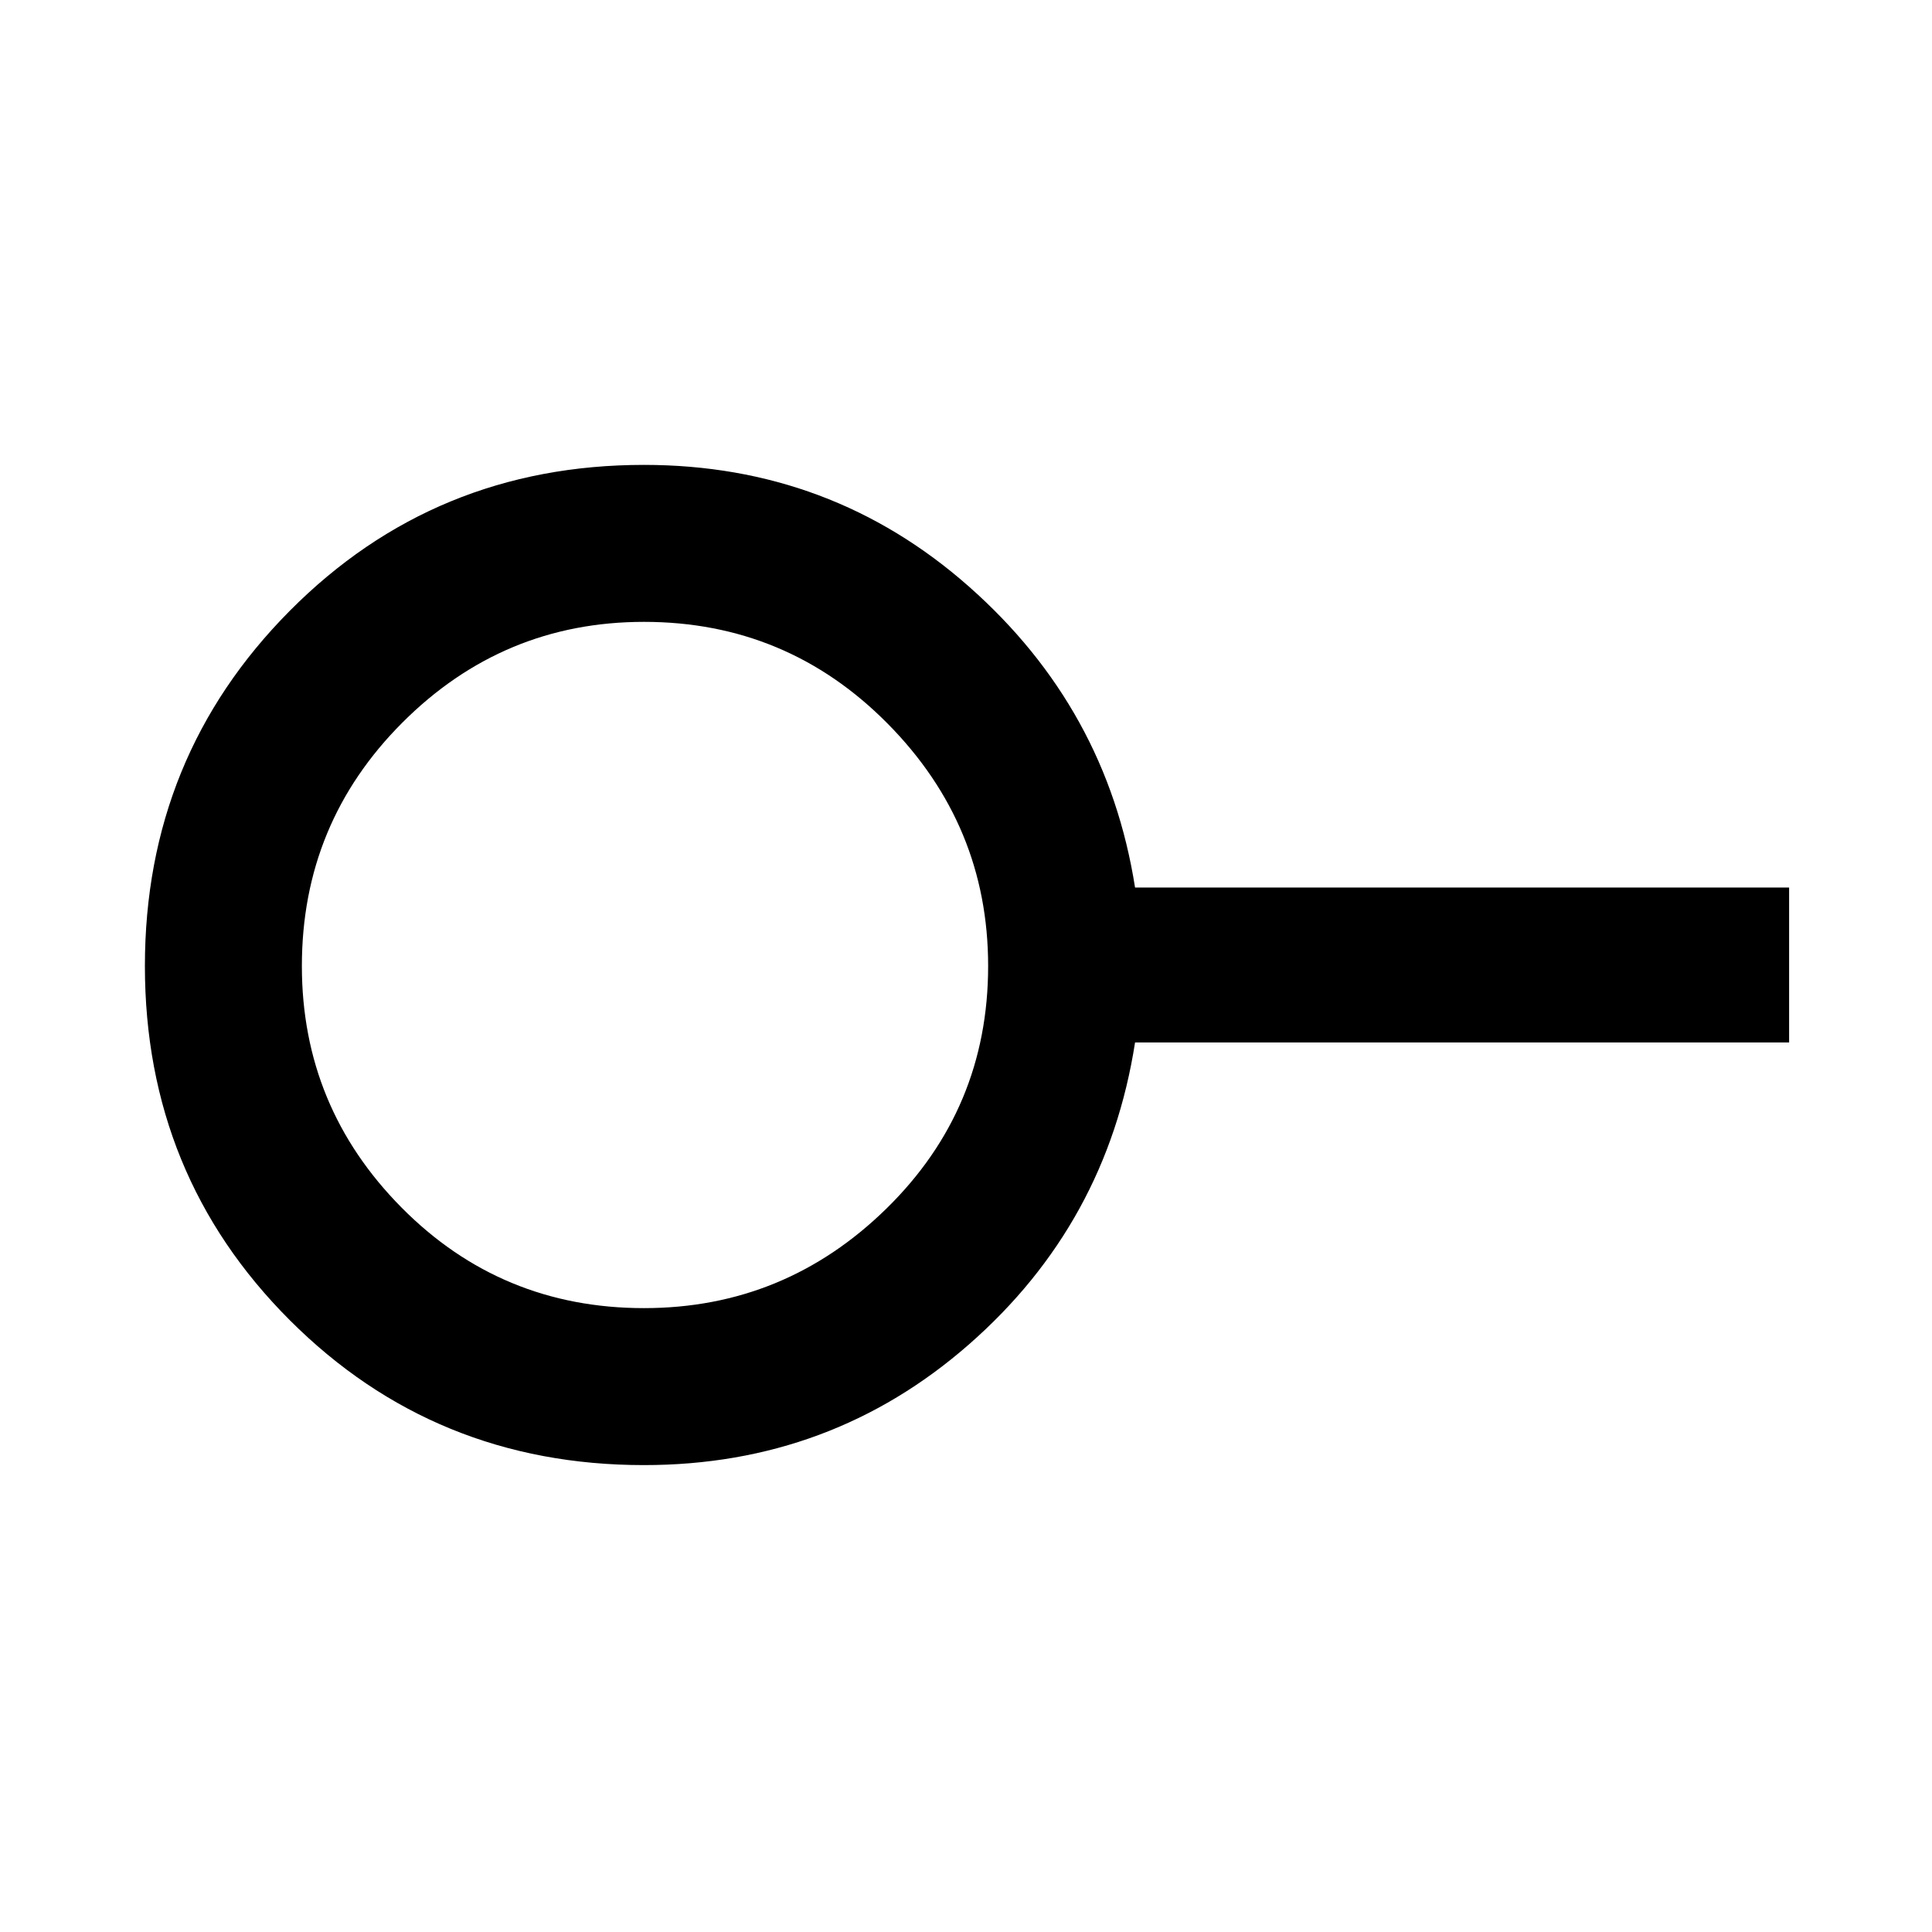 <svg xmlns="http://www.w3.org/2000/svg" height="48" width="48"><path d="M16 32.5q3.5 0 6.025-2.475Q24.55 27.55 24.55 24q0-3.5-2.5-6.025-2.5-2.525-6.05-2.525-3.5 0-6 2.5T7.5 24q0 3.5 2.475 6T16 32.5Zm0 3.9q-5.2 0-8.8-3.6-3.6-3.6-3.6-8.8 0-5.2 3.6-8.825 3.6-3.625 8.8-3.625 4.65 0 8.075 3.025Q27.5 17.6 28.2 22.05h16.25v3.85H28.2q-.7 4.5-4.125 7.5T16 36.4ZM16 24Z"/></svg>